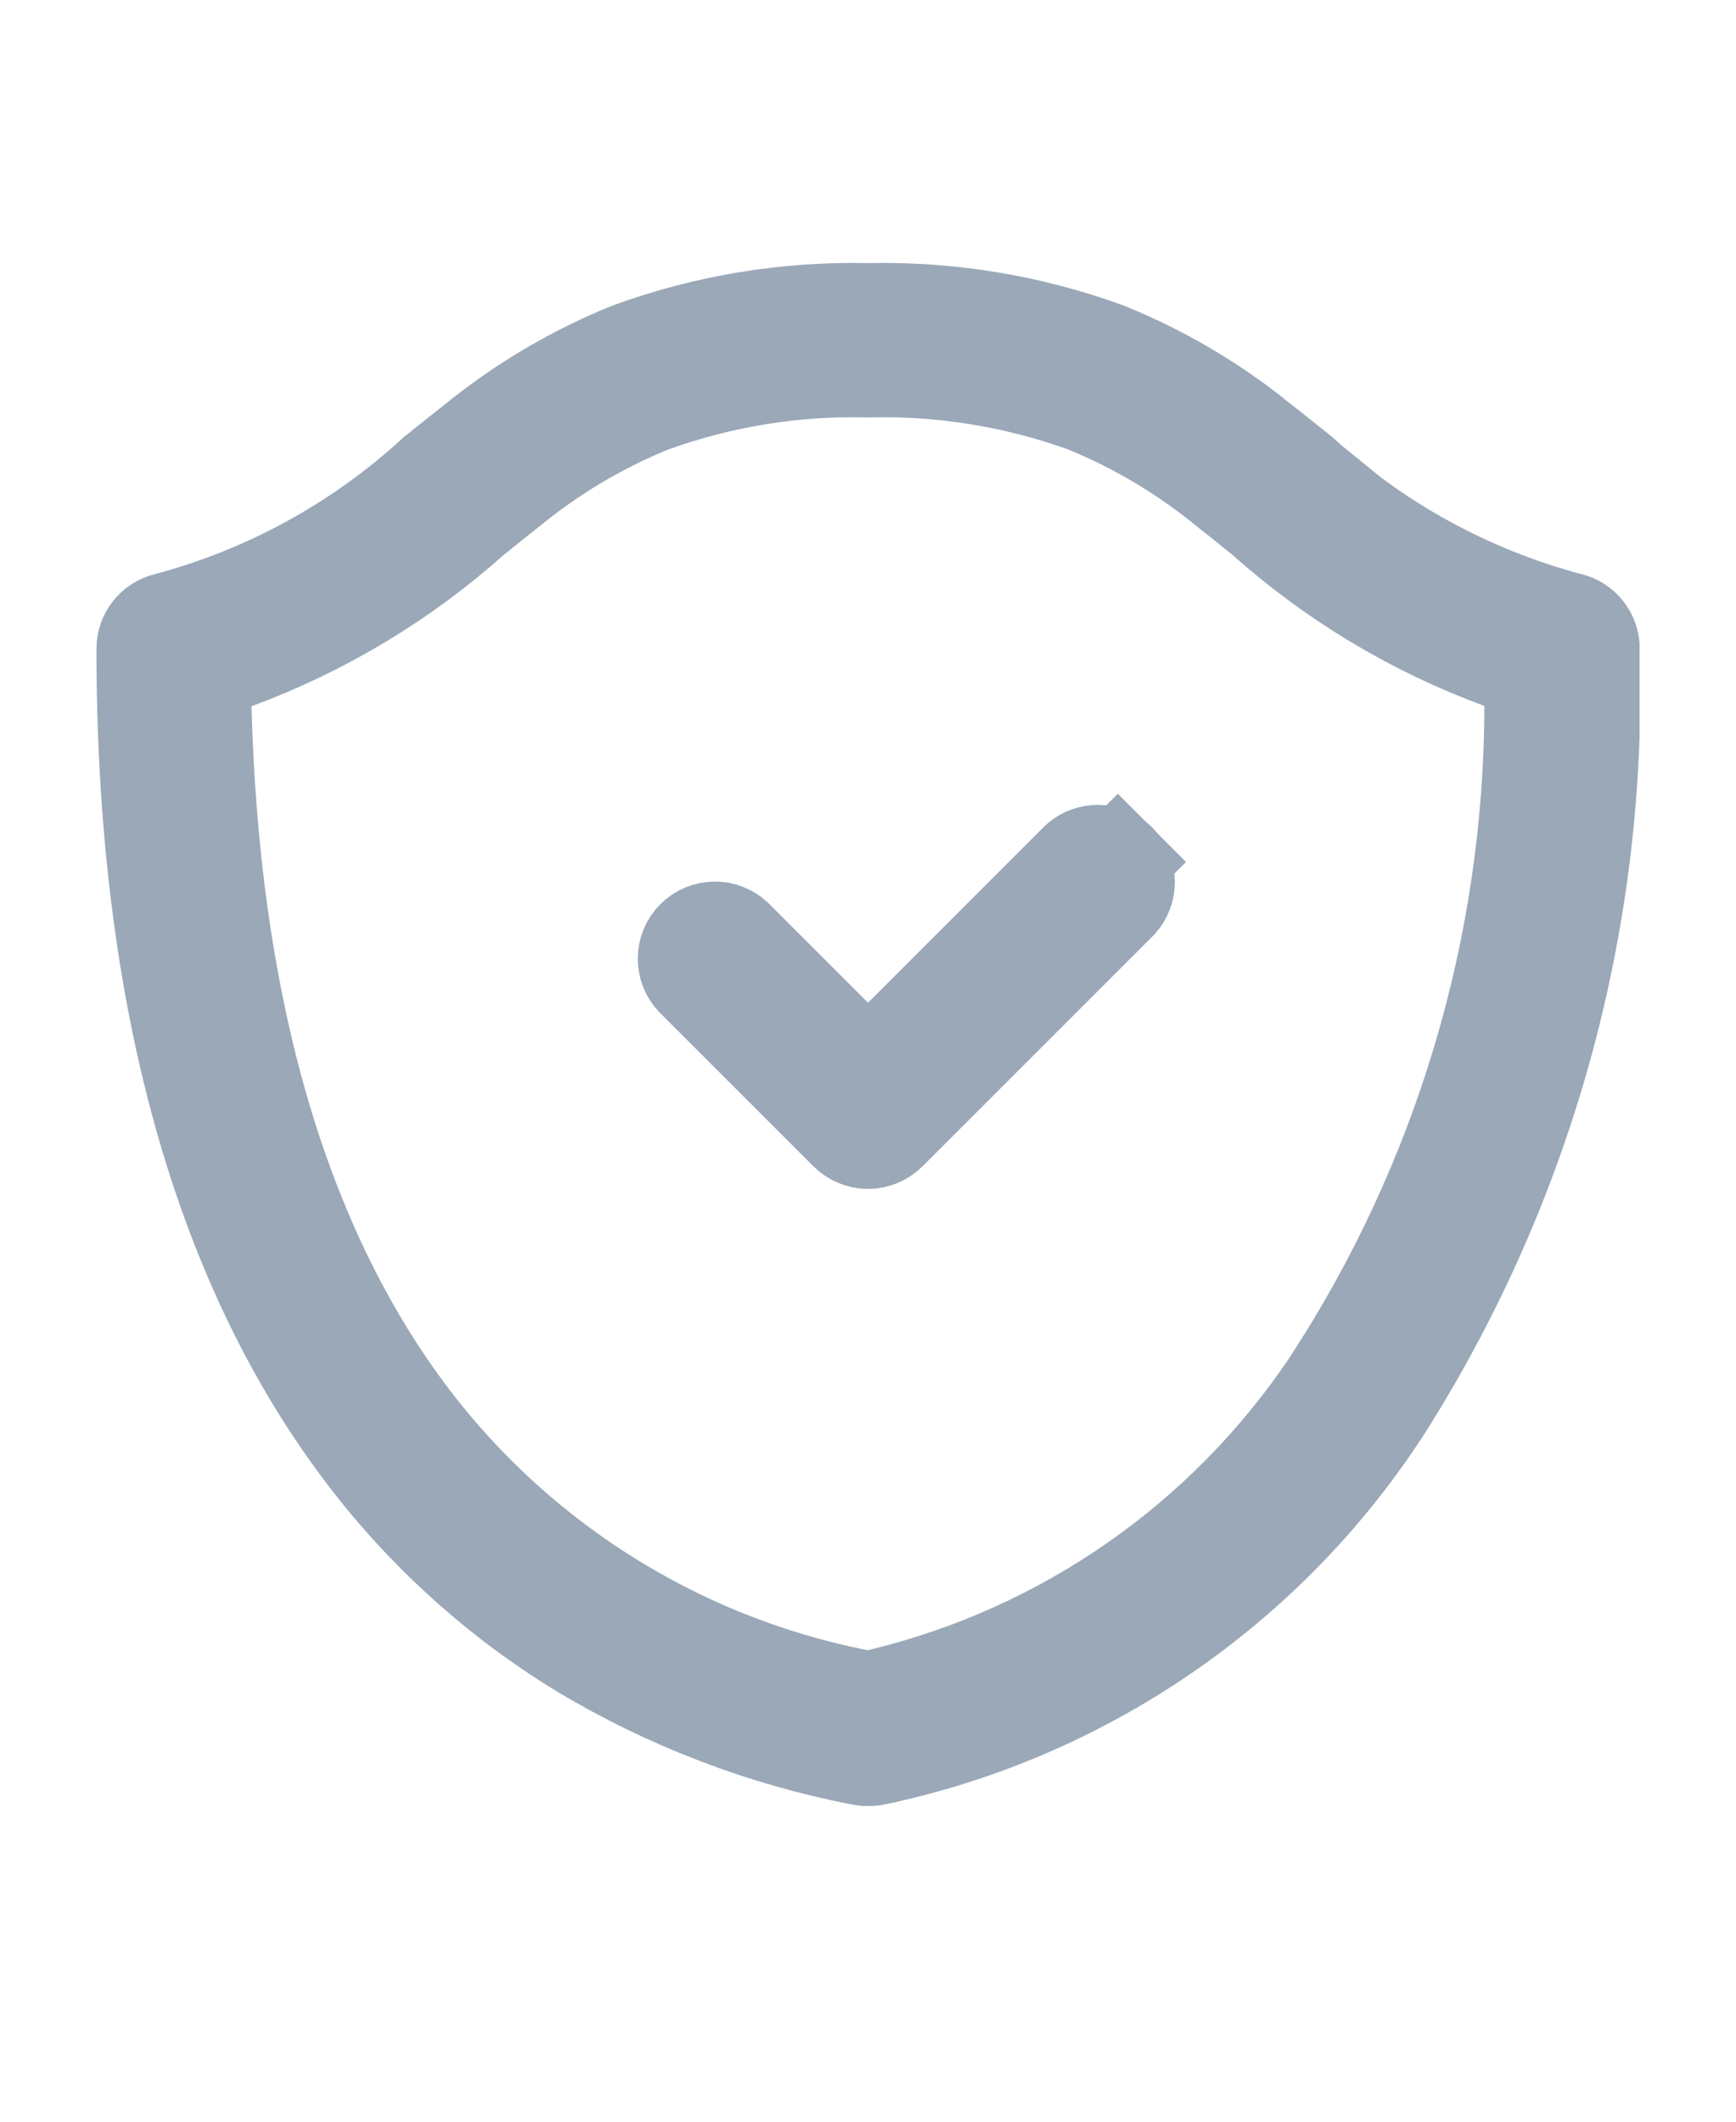 <svg width="18" height="22" viewBox="0 0 18 22" fill="none" xmlns="http://www.w3.org/2000/svg">
<g clip-path="url(#clip0_0_1028)">
<path d="M8.647 10.751L9 11.104L9.354 10.751L11.181 8.923C11.237 8.872 11.311 8.845 11.387 8.846C11.465 8.847 11.539 8.879 11.594 8.934L11.944 8.584L11.594 8.934C11.649 8.989 11.681 9.064 11.682 9.142C11.683 9.217 11.655 9.291 11.605 9.347L9.212 11.74C9.212 11.74 9.212 11.74 9.212 11.74C9.156 11.796 9.079 11.828 9 11.828C8.92 11.828 8.844 11.796 8.788 11.74L7.193 10.145C7.141 10.089 7.112 10.015 7.113 9.938C7.114 9.859 7.145 9.784 7.201 9.729C7.256 9.674 7.331 9.642 7.41 9.641C7.486 9.64 7.561 9.669 7.617 9.721L8.647 10.751Z" fill="#9AA8B8" stroke="#9AA8B8"/>
<path d="M9.001 18.228L9 18.228C8.979 18.228 8.958 18.226 8.938 18.222L8.938 18.222C7.911 18.024 6.927 17.647 6.03 17.109C5.099 16.541 4.292 15.791 3.656 14.905L3.655 14.904C2.244 12.948 1.5 10.214 1.5 6.728L1.5 6.728C1.5 6.661 1.522 6.596 1.563 6.544C1.604 6.491 1.662 6.454 1.726 6.438L1.726 6.438L1.735 6.436C2.771 6.16 3.724 5.637 4.513 4.912C4.52 4.907 4.526 4.901 4.533 4.896C4.658 4.796 4.784 4.694 4.916 4.591L4.916 4.591L4.924 4.585C5.409 4.19 5.949 3.871 6.528 3.636C7.316 3.348 8.15 3.21 8.989 3.228L9 3.228L9.011 3.228C9.85 3.21 10.686 3.348 11.474 3.636C12.053 3.871 12.593 4.19 13.078 4.585L13.077 4.585L13.087 4.592C13.214 4.691 13.337 4.79 13.459 4.888L13.488 4.911C14.277 5.637 15.231 6.16 16.267 6.436L16.267 6.436L16.276 6.438C16.34 6.454 16.398 6.491 16.439 6.544C16.48 6.596 16.502 6.661 16.502 6.727L16.502 6.735L16.502 6.743C16.585 9.523 15.833 12.263 14.341 14.61C13.743 15.531 12.968 16.324 12.061 16.944C11.155 17.564 10.136 17.999 9.061 18.223C9.041 18.226 9.021 18.228 9.001 18.228ZM6.758 4.191L6.748 4.195L6.738 4.199C6.211 4.414 5.719 4.708 5.279 5.069C5.155 5.167 5.027 5.27 4.909 5.365L4.9 5.372L4.891 5.38C4.172 6.021 3.339 6.52 2.435 6.854L2.099 6.978L2.108 7.336C2.187 10.323 2.853 12.767 4.144 14.553C5.286 16.135 6.987 17.225 8.902 17.602L9.009 17.623L9.115 17.597C11.027 17.141 12.696 15.981 13.791 14.348L13.791 14.348L13.794 14.343C15.159 12.255 15.887 9.815 15.891 7.32L15.892 6.971L15.564 6.851C14.66 6.518 13.828 6.019 13.109 5.378L13.101 5.371L13.092 5.364C12.973 5.267 12.847 5.165 12.721 5.067C12.281 4.706 11.79 4.413 11.263 4.197L11.253 4.193L11.242 4.189C10.523 3.931 9.763 3.809 9 3.828C8.237 3.809 7.476 3.932 6.758 4.191Z" fill="#9AA8B8" stroke="#9AA8B8"/>
</g>
<defs>
<clipPath id="clip0_0_1028">
<rect width="16" height="16" fill="white" transform="translate(1 2.726)"/>
</clipPath>
</defs>
</svg>
